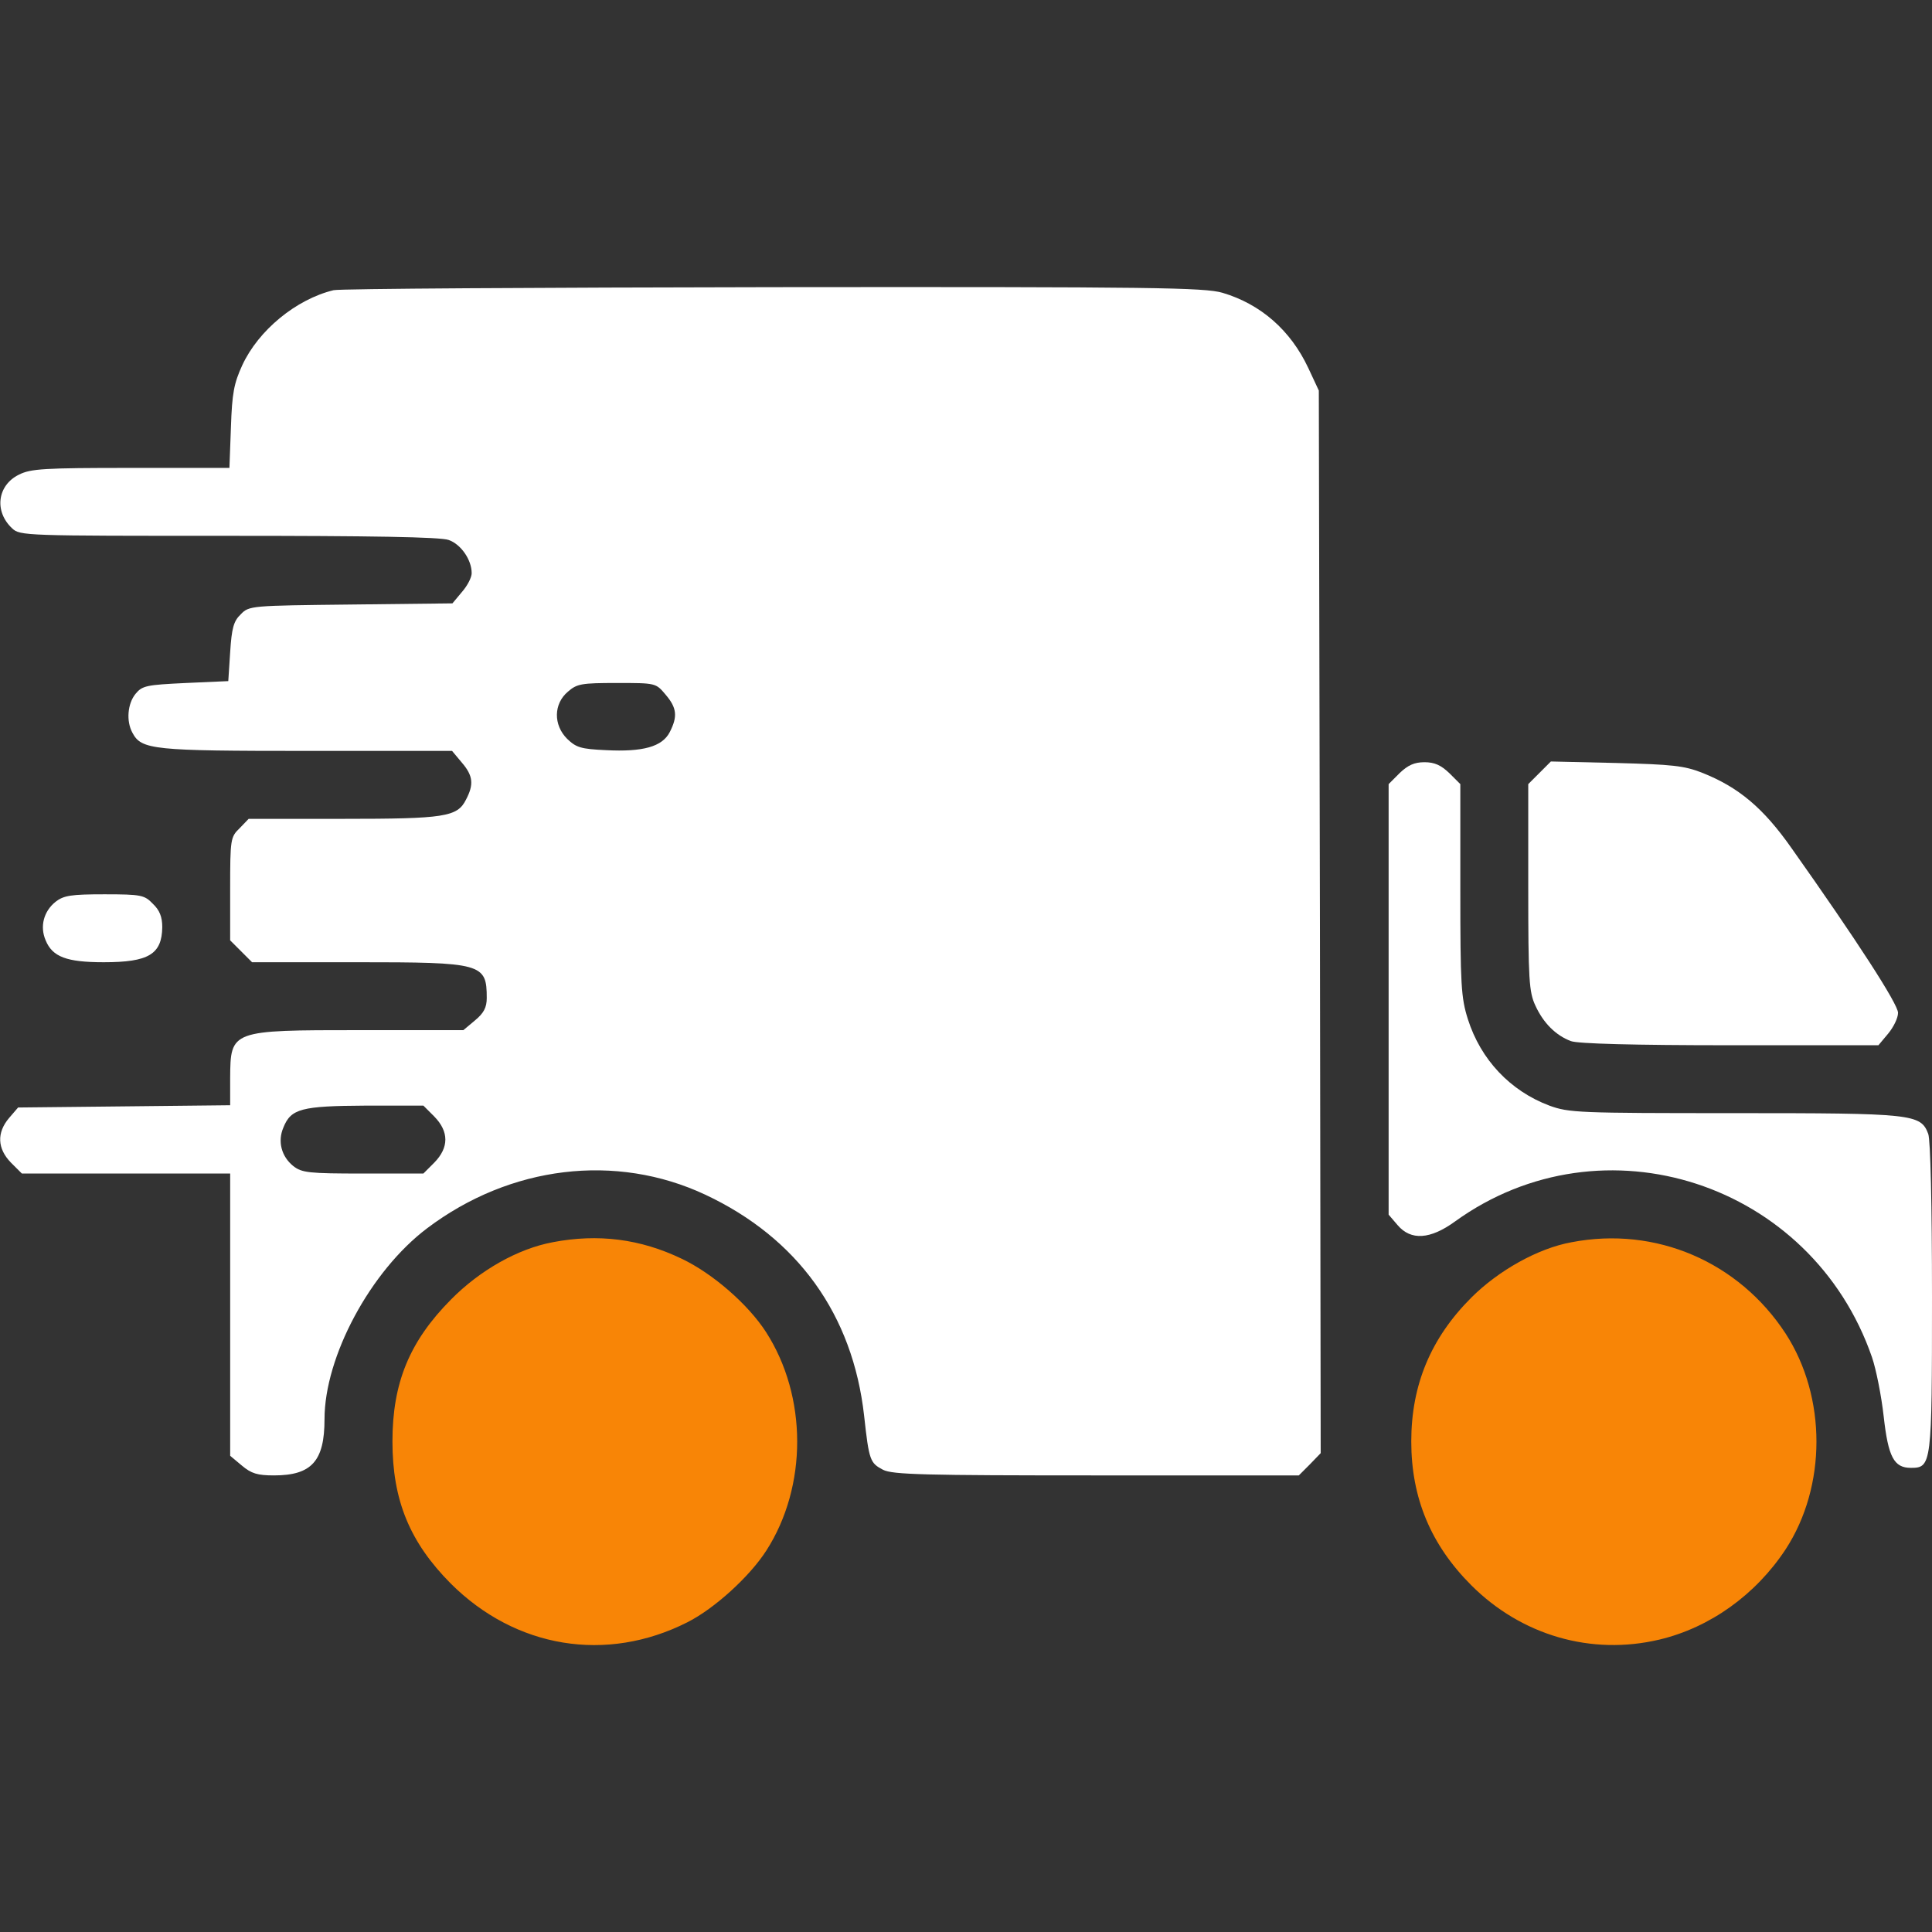 <svg width="100" height="100" fill="none" xmlns="http://www.w3.org/2000/svg"><rect width="100%" height="100%" fill="#333333" stroke="none"/><g clip-path="url(#clip0_17_177)"><path d="M17.266 15.02c-1.934.468-3.887 2.07-4.727 3.886-.43.938-.527 1.446-.586 3.203l-.078 2.11H6.758c-4.453 0-5.176.039-5.781.351-1.114.547-1.29 1.895-.352 2.774.41.39.645.39 11.191.39 7.383 0 10.977.059 11.407.215.625.215 1.191 1.016 1.191 1.719 0 .215-.215.645-.508.977l-.488.585-5.254.06c-5.176.058-5.273.058-5.703.507-.371.351-.469.723-.547 1.953l-.098 1.504-2.207.098c-2.03.097-2.246.136-2.597.566-.41.508-.488 1.406-.156 2.012.468.879 1.054.937 9.043.937h7.5l.507.606c.586.683.625 1.133.215 1.914-.449.898-1.094.996-6.386.996H12.87l-.469.488c-.468.45-.488.566-.488 3.125v2.676l.566.566.567.567h5.41c6.504 0 6.738.058 6.738 1.855 0 .488-.156.781-.605 1.153l-.605.507h-5.352c-6.7 0-6.7 0-6.719 2.48v1.407l-5.488.059-5.488.058-.47.547c-.644.762-.605 1.582.098 2.305l.567.566h10.782v14.61l.606.507c.488.41.8.508 1.66.508 1.953 0 2.617-.742 2.617-2.91 0-3.242 2.383-7.676 5.313-9.883 4.296-3.242 9.765-3.906 14.394-1.738 4.785 2.246 7.637 6.21 8.223 11.445.254 2.325.312 2.442.976 2.793.488.254 2.149.293 11.035.293h10.489l.566-.566.566-.586-.039-27.5-.058-27.5-.547-1.172c-.918-1.953-2.461-3.3-4.434-3.887-.937-.273-3.515-.312-23.222-.293-12.207.02-22.461.078-22.793.157zm17.187 20.937c.586.684.625 1.133.215 1.934-.39.761-1.387 1.035-3.3.937-1.31-.059-1.544-.137-2.012-.586-.723-.722-.704-1.816.039-2.441.468-.41.703-.45 2.539-.45 2.011 0 2.011 0 2.52.606zM22.48 57.793c.762.781.762 1.602 0 2.383l-.566.566H18.79c-2.812 0-3.164-.039-3.613-.39-.606-.489-.82-1.27-.508-1.993.39-.976.938-1.113 4.238-1.132h3.008l.566.566zM72.441 40.02l-.566.566V62.87l.469.547c.683.8 1.68.742 2.969-.195 7.656-5.528 18.456-2.012 21.581 7.03.215.626.489 2.013.606 3.067.234 2.09.527 2.657 1.406 2.657 1.075 0 1.094-.157 1.094-8.829 0-4.785-.078-8.144-.195-8.457-.39-1.035-.782-1.074-10.04-1.074-8.085 0-8.554-.02-9.57-.39-2.03-.762-3.554-2.383-4.218-4.473-.352-1.113-.391-1.777-.391-6.7v-5.468l-.567-.566c-.43-.41-.761-.567-1.288-.567-.528 0-.86.156-1.29.566z" fill="#fff"/><path d="M79.688 40l-.586.586v5.352c0 4.765.039 5.41.37 6.113.41.898 1.055 1.543 1.837 1.836.351.136 3.261.215 8.242.215h7.676l.507-.606c.274-.332.508-.8.508-1.074 0-.45-2.148-3.77-5.508-8.516-1.465-2.09-2.753-3.164-4.628-3.906-.938-.371-1.563-.43-4.454-.508l-3.379-.078-.585.586zM2.871 46.68c-.605.488-.82 1.27-.508 1.992.352.86 1.094 1.133 3.008 1.133 2.324 0 3.008-.41 3.028-1.817 0-.527-.137-.879-.489-1.21-.43-.45-.605-.489-2.5-.489-1.738 0-2.11.059-2.539.39z" fill="#fff"/><path d="M28.613 64.297c-1.797.332-3.77 1.445-5.273 2.969-2.149 2.168-3.027 4.316-3.027 7.343 0 3.047.898 5.215 3.007 7.344 3.36 3.36 8.067 4.14 12.266 2.012 1.387-.703 3.203-2.344 4.082-3.711 2.129-3.32 2.129-7.969-.02-11.309-.918-1.425-2.754-3.027-4.355-3.789-2.148-1.035-4.336-1.308-6.68-.86zm52.735 0c-1.739.312-3.79 1.465-5.196 2.87-2.09 2.09-3.105 4.513-3.105 7.442 0 2.93 1.016 5.352 3.105 7.442 2.598 2.597 6.211 3.652 9.746 2.812 2.618-.625 4.98-2.324 6.524-4.668 2.129-3.261 2.129-7.89 0-11.172-2.422-3.71-6.719-5.566-11.074-4.726z" fill="#F88506"/></g><defs><clipPath id="clip0_17_177"><path fill="#fff" d="M0 0h100v100H0z"/></clipPath></defs></svg>